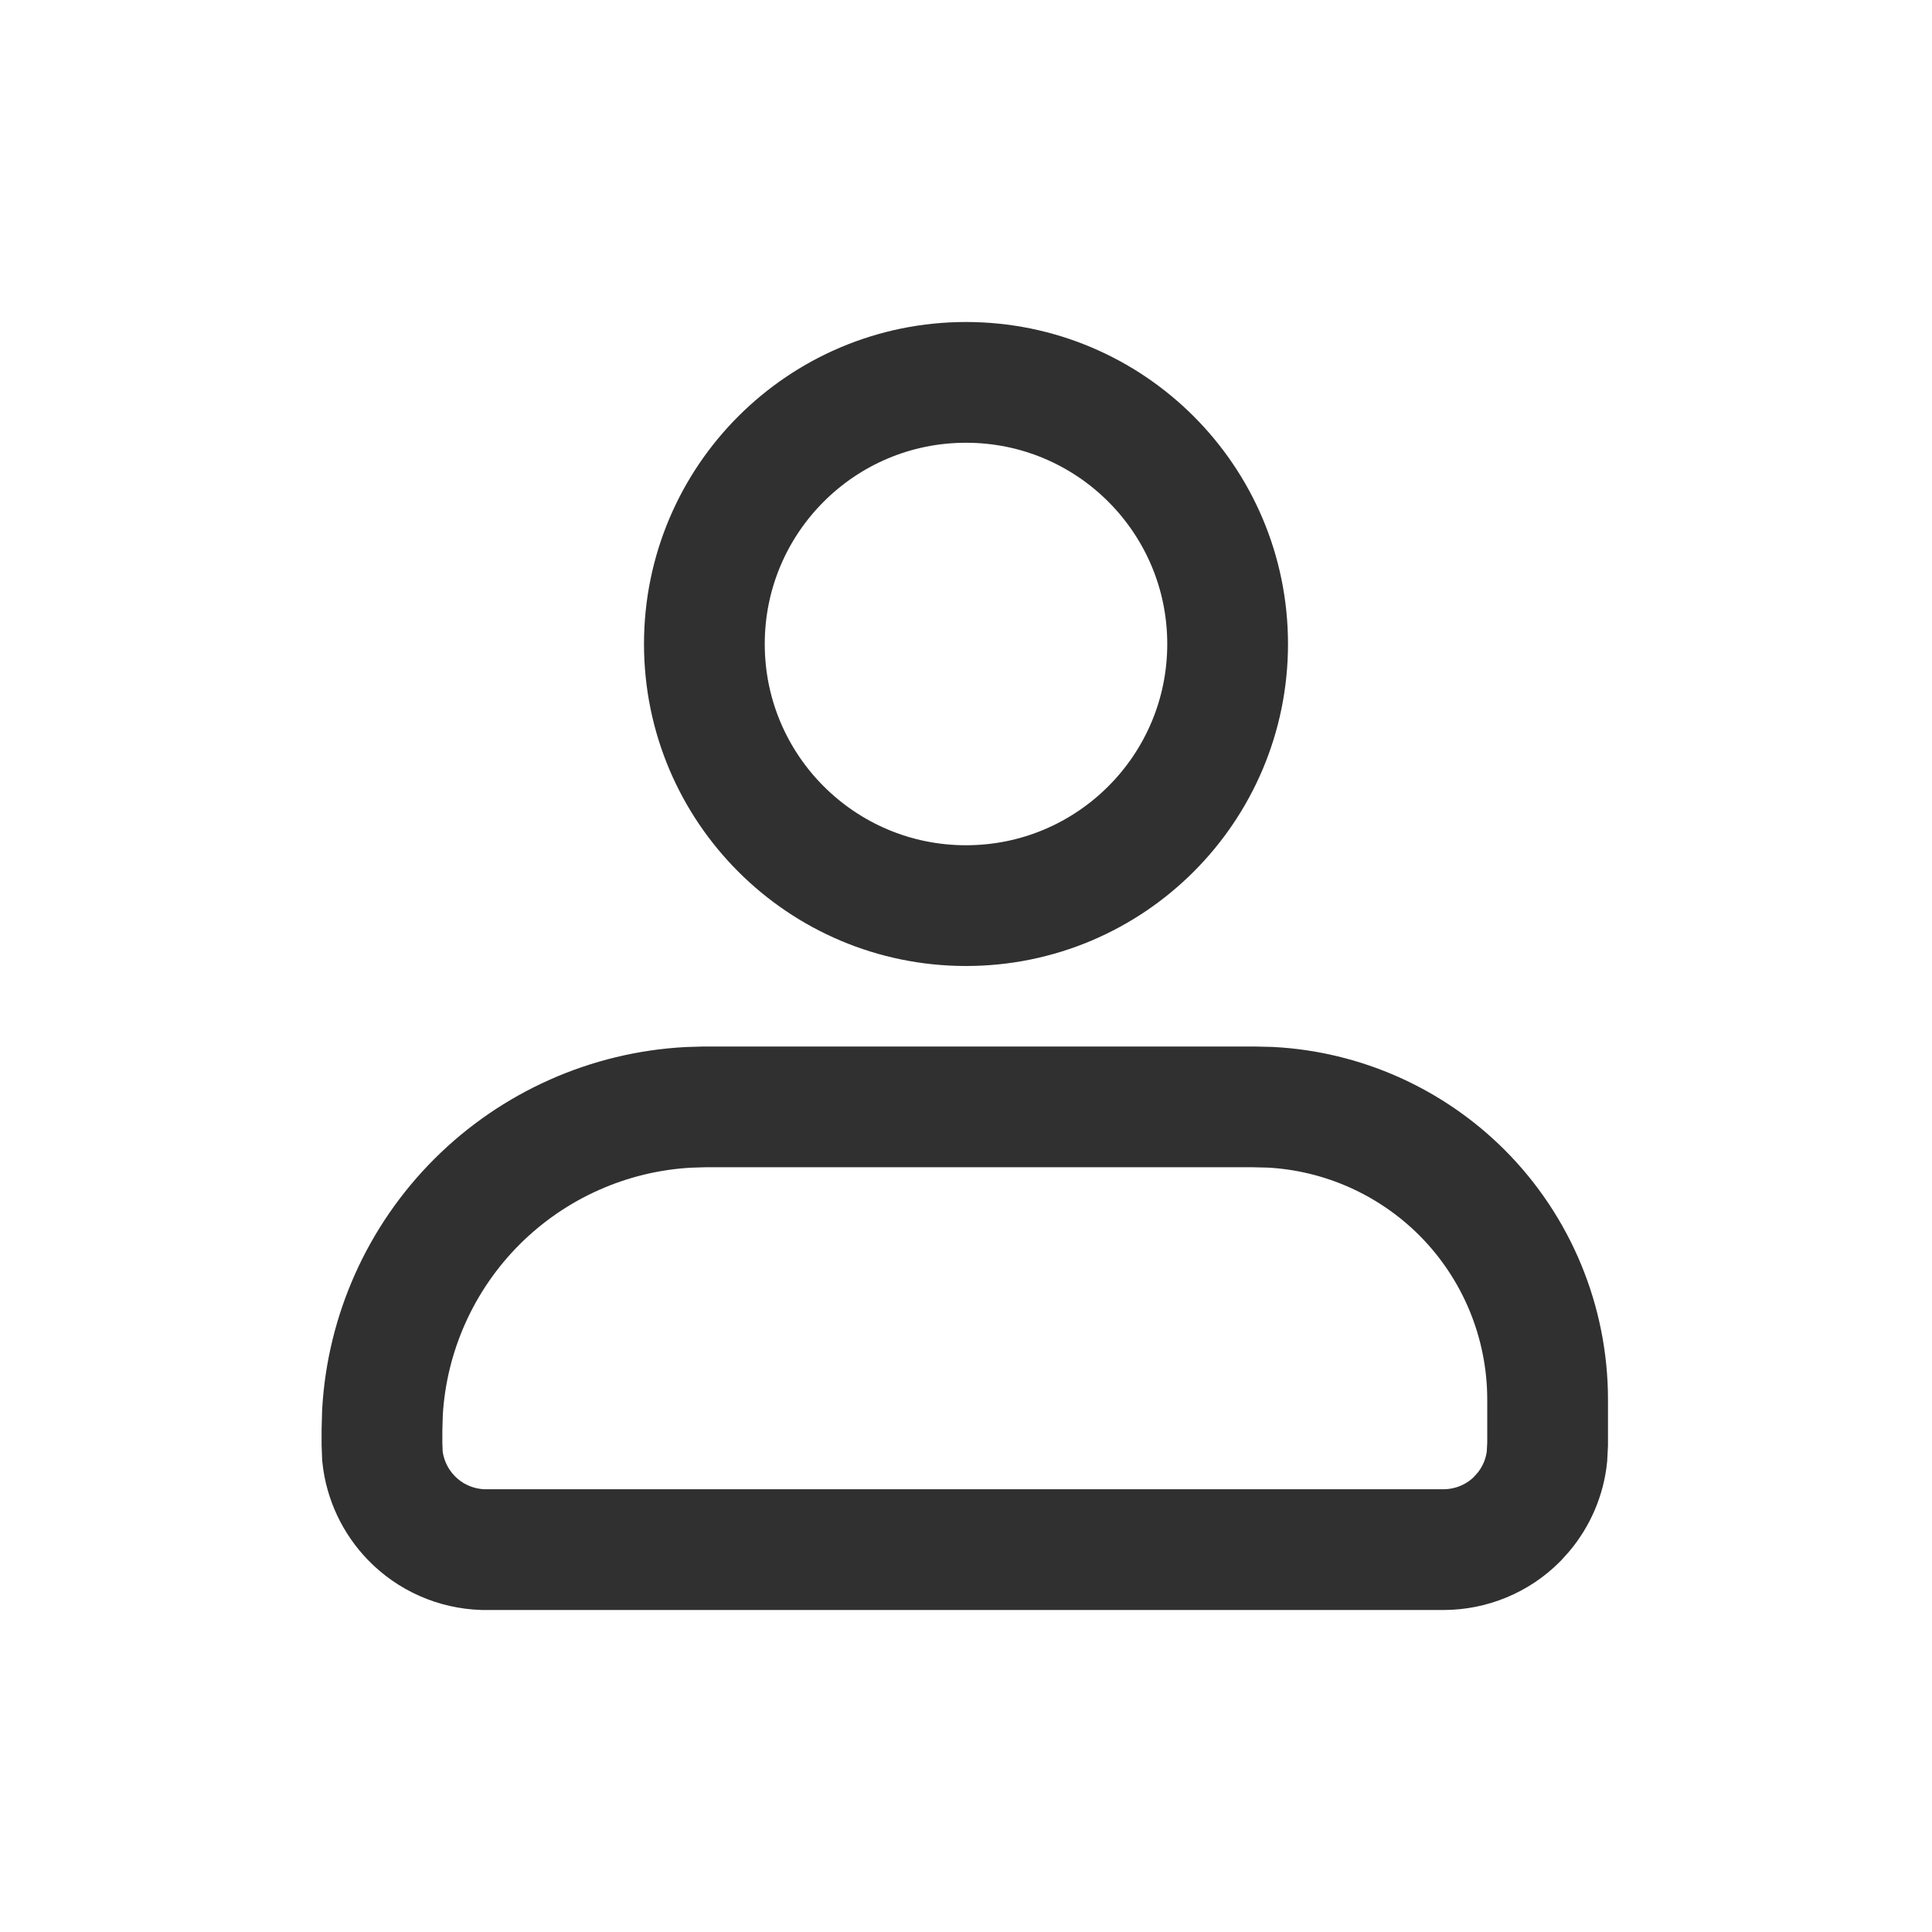 <svg width="24" height="24" viewBox="0 0 24 24" fill="none" xmlns="http://www.w3.org/2000/svg">
<path d="M15.57 13.75L15.781 13.755C16.675 13.802 17.524 14.179 18.161 14.815C18.842 15.497 19.225 16.422 19.225 17.386V17.939L19.217 18.094C19.19 18.349 19.087 18.591 18.921 18.788L18.846 18.871C18.604 19.114 18.274 19.25 17.93 19.25H6C5.663 19.239 5.344 19.099 5.11 18.857C4.908 18.649 4.782 18.379 4.751 18.093L4.745 17.938V17.765L4.751 17.547C4.807 16.561 5.225 15.627 5.927 14.926C6.63 14.225 7.566 13.809 8.552 13.756L8.75 13.75H15.57Z" stroke="#303030" stroke-width="1.5" stroke-miterlimit="10"/>
<circle cx="12" cy="8" r="3.25" stroke="#303030" stroke-width="1.5"/>
</svg>
